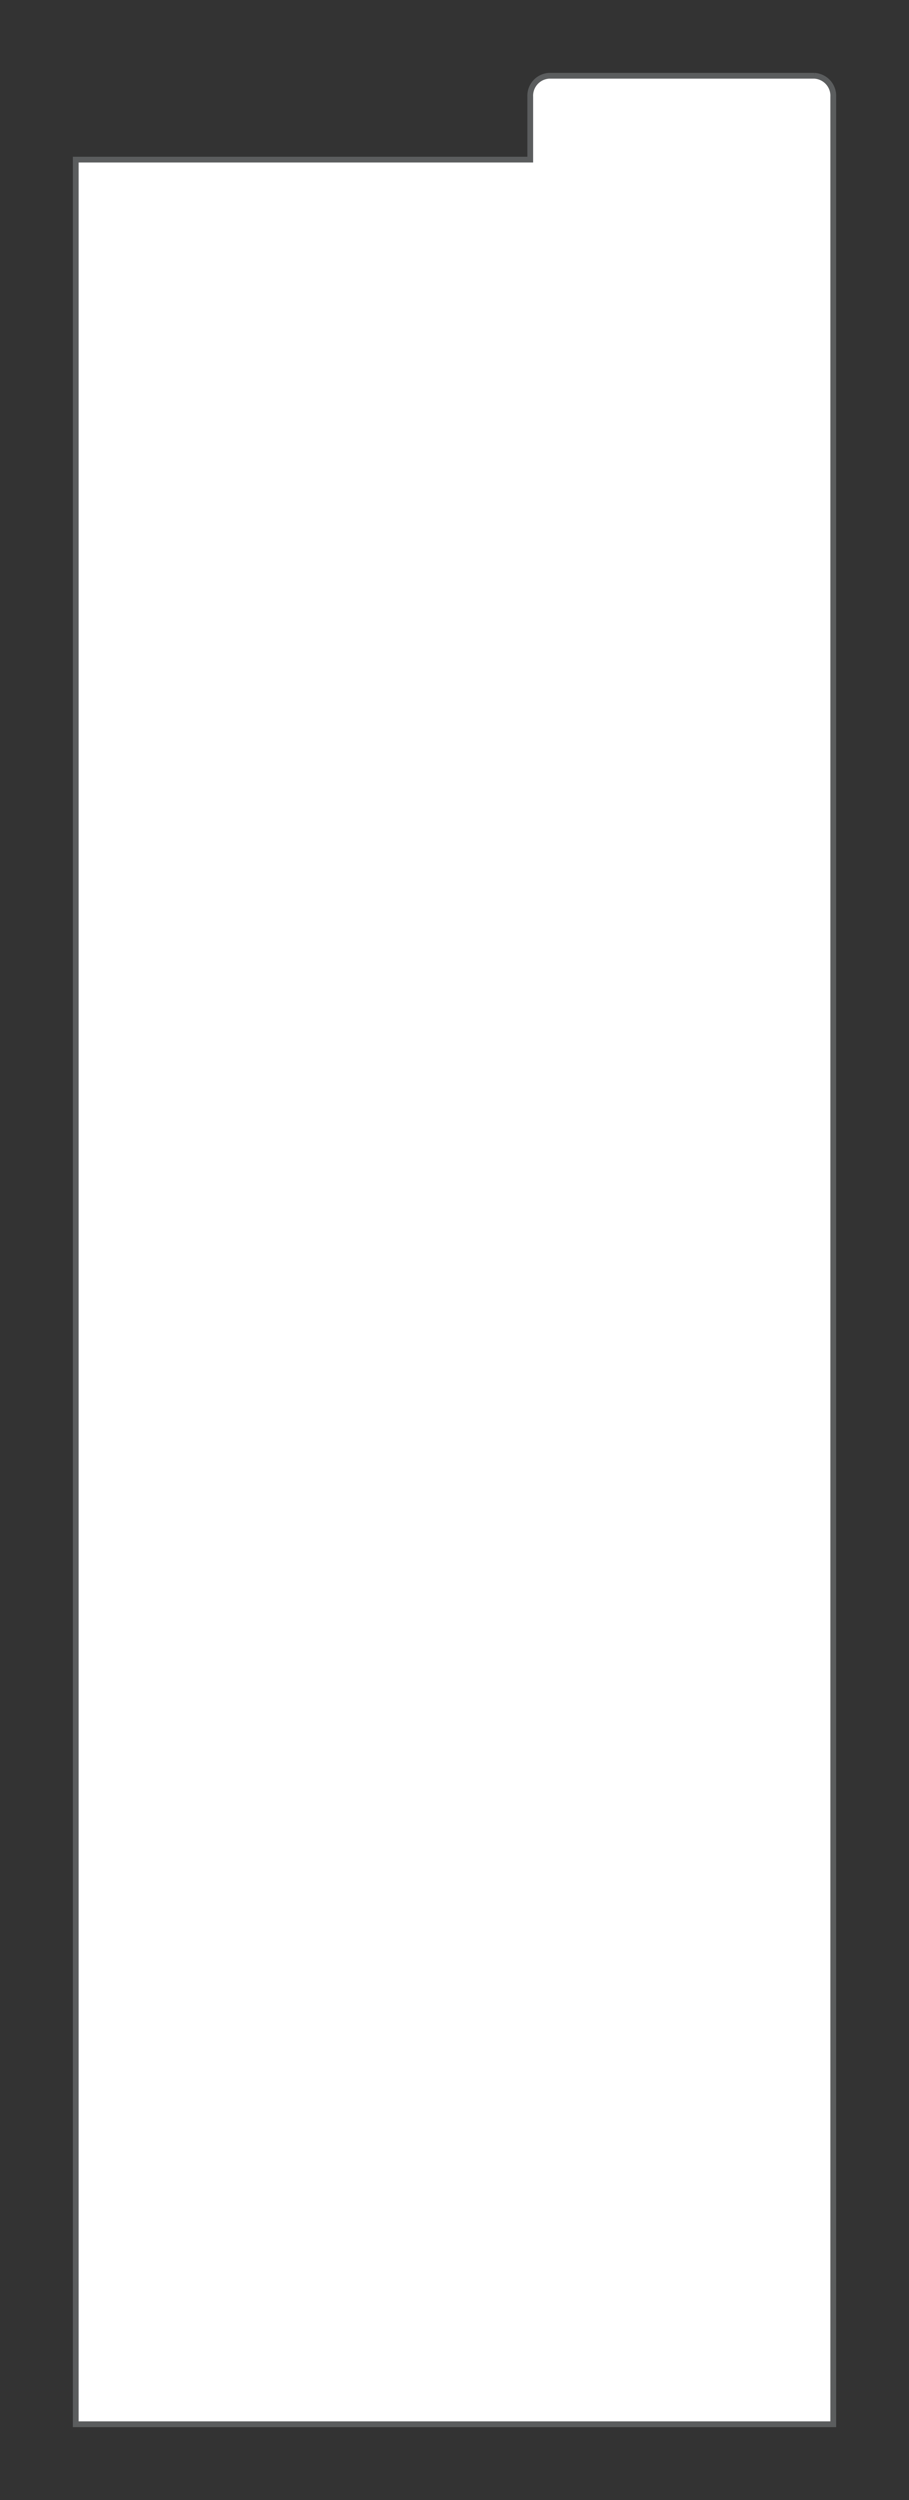 <svg xmlns="http://www.w3.org/2000/svg" viewBox="0 0 240 660"><rect x="0" y="0" width="240" height="660" fill="#333333" stroke="none"/><defs><style>.cls-1{fill:#fff;stroke:#5b5d5e;stroke-miterlimit:10;stroke-width:1.52px;}</style></defs><title>tagPanerightTab</title><g id="Layer_6" data-name="Layer 6"><path class="cls-1" d="M220,25.54V640H20V42.14H140V25.54A5.29,5.29,0,0,1,145,20h70A5.29,5.29,0,0,1,220,25.54Z"/></g></svg>